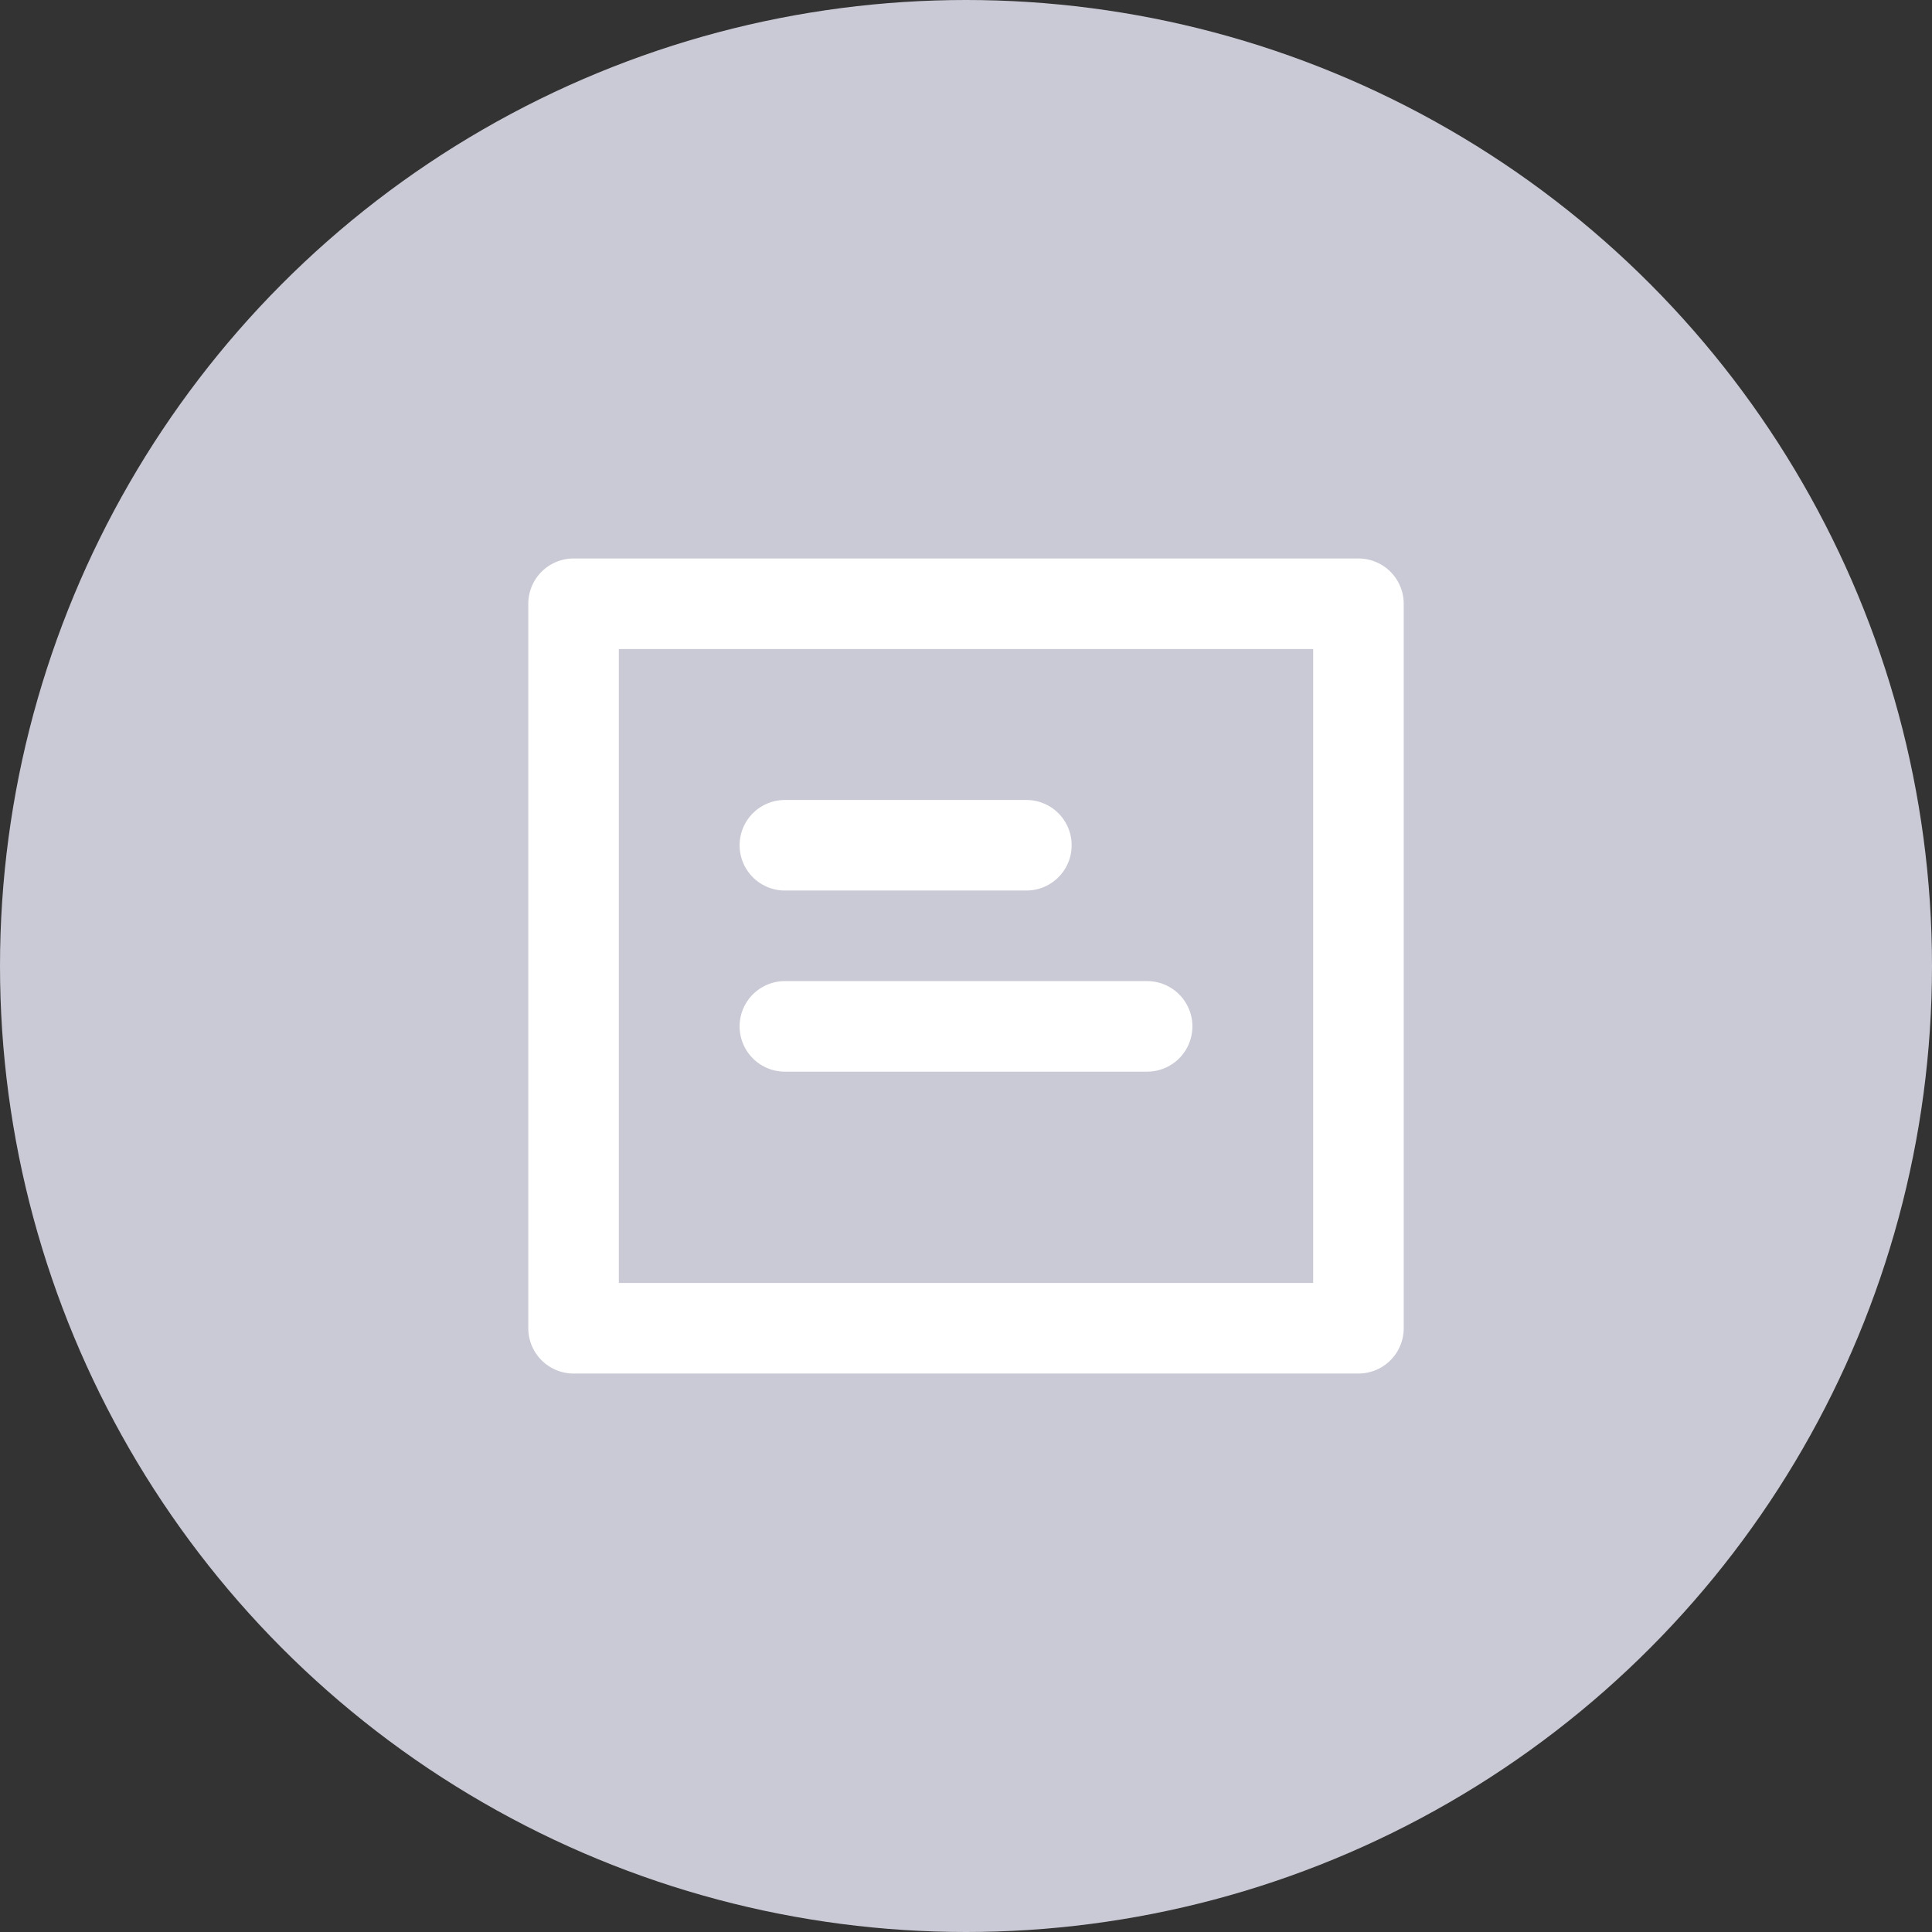 <svg xmlns="http://www.w3.org/2000/svg" width="32" height="32" viewBox="0 0 32 32">
    <rect x="0" y="0" width="32" height="32" fill="#333333" stroke="none"/>
    <g fill="none" fill-rule="evenodd">
        <path d="M2 2H30V30H2z"/>
        <circle cx="16" cy="16" r="16" fill="#C9CAD5"/>
        <g stroke="#FFF" stroke-linejoin="round" stroke-width="1.5">
            <path d="M2.5 3H15.5V15H2.5z" transform="translate(7 7)"/>
            <path stroke-linecap="round" d="M6 7L10 7M6 10L12 10" transform="translate(7 7)"/>
        </g>
    </g>
</svg>
